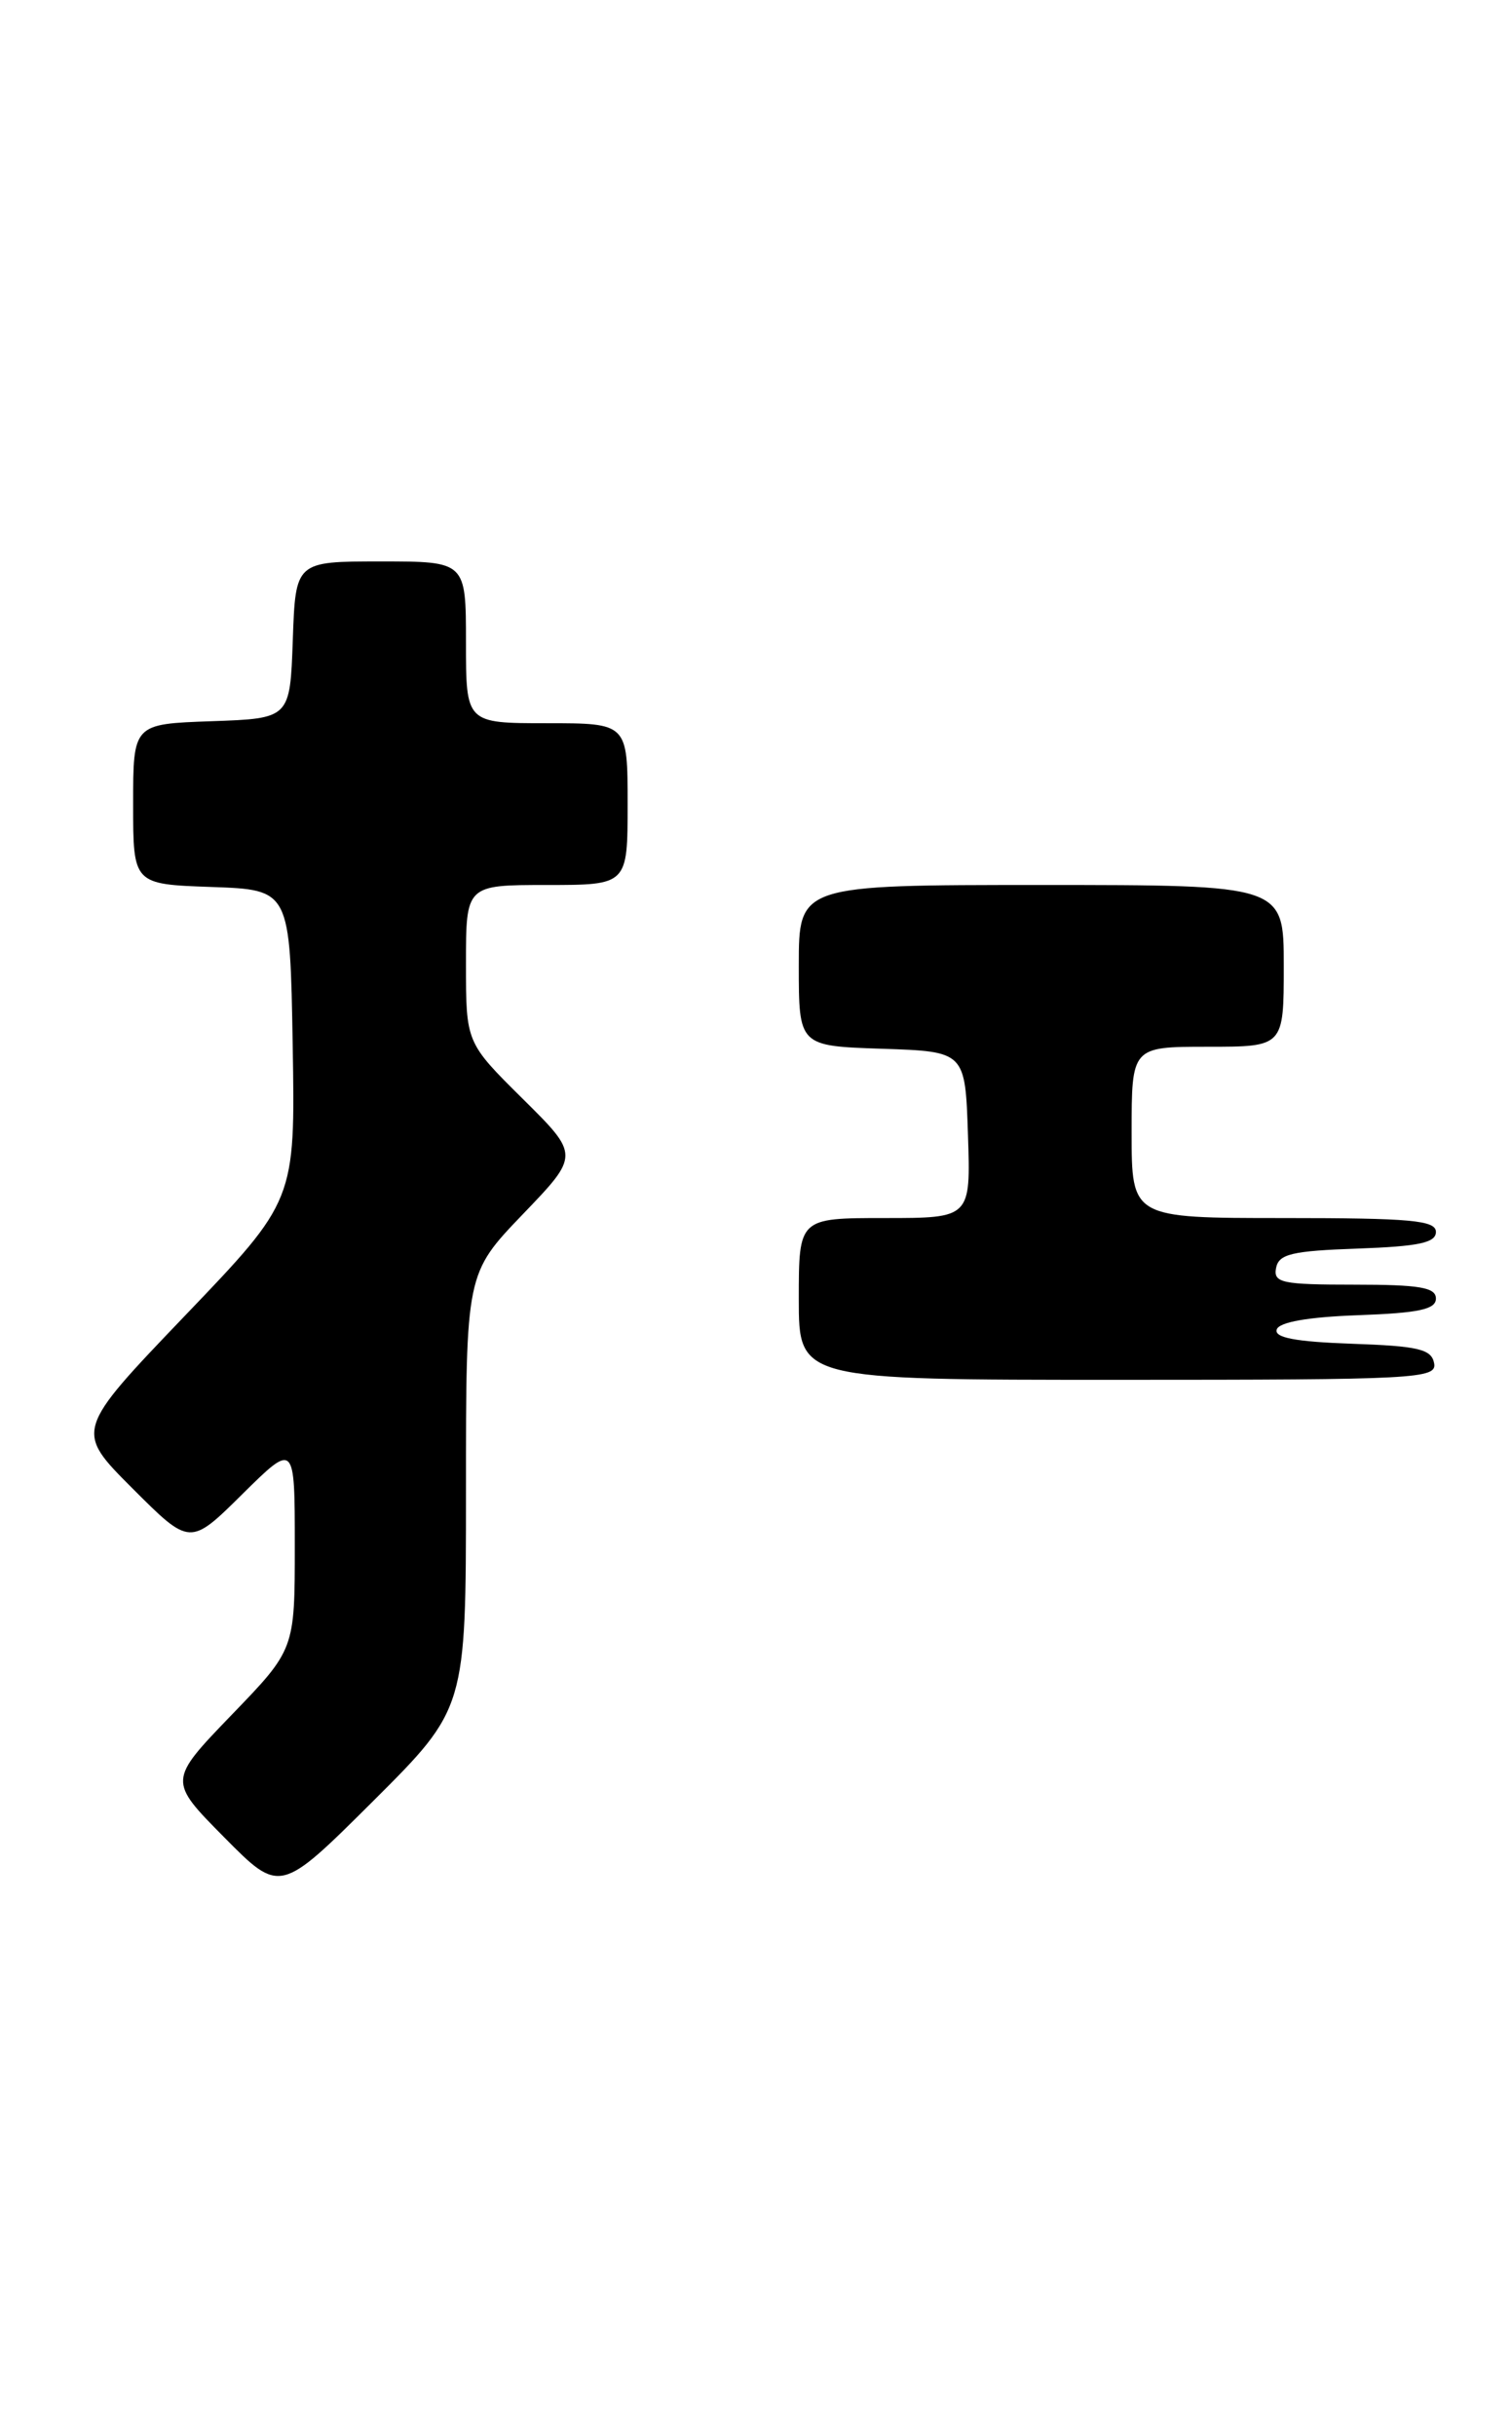 <?xml version="1.0" encoding="UTF-8" standalone="no"?>
<!DOCTYPE svg PUBLIC "-//W3C//DTD SVG 1.1//EN" "http://www.w3.org/Graphics/SVG/1.1/DTD/svg11.dtd" >
<svg xmlns="http://www.w3.org/2000/svg" xmlns:xlink="http://www.w3.org/1999/xlink" version="1.1" viewBox="0 0 159 256">
 <g >
 <path fill="currentColor"
d=" M 49.00 156.68 C 49.00 133.83 49.00 133.83 54.97 127.61 C 60.95 121.39 60.95 121.39 54.97 115.47 C 49.00 109.56 49.00 109.56 49.00 101.28 C 49.00 93.00 49.00 93.00 57.50 93.00 C 66.00 93.00 66.00 93.00 66.00 84.50 C 66.00 76.00 66.00 76.00 57.50 76.00 C 49.00 76.00 49.00 76.00 49.00 67.50 C 49.00 59.00 49.00 59.00 40.04 59.00 C 31.08 59.00 31.08 59.00 30.79 67.25 C 30.50 75.50 30.50 75.50 22.25 75.79 C 14.00 76.08 14.00 76.08 14.00 84.50 C 14.00 92.92 14.00 92.92 22.25 93.21 C 30.50 93.50 30.50 93.50 30.78 109.83 C 31.05 126.16 31.05 126.16 19.46 138.25 C 7.87 150.35 7.87 150.35 13.92 156.40 C 19.98 162.46 19.98 162.46 25.49 157.01 C 31.00 151.57 31.00 151.57 31.00 162.45 C 31.00 173.34 31.00 173.34 24.34 180.23 C 17.69 187.13 17.69 187.13 23.57 193.07 C 29.45 199.01 29.45 199.01 39.23 189.28 C 49.00 179.54 49.00 179.54 49.00 156.68 Z  M 150.81 143.25 C 150.53 141.78 149.15 141.45 142.17 141.21 C 136.22 141.00 133.97 140.57 134.26 139.71 C 134.52 138.93 137.56 138.40 142.83 138.21 C 149.19 137.98 151.00 137.60 151.00 136.46 C 151.00 135.29 149.28 135.00 142.43 135.00 C 134.80 135.00 133.89 134.81 134.19 133.25 C 134.47 131.78 135.85 131.45 142.76 131.21 C 149.18 130.98 151.00 130.60 151.00 129.46 C 151.00 128.24 148.36 128.00 135.00 128.00 C 119.00 128.00 119.00 128.00 119.00 119.00 C 119.00 110.00 119.00 110.00 127.00 110.00 C 135.00 110.00 135.00 110.00 135.00 101.50 C 135.00 93.00 135.00 93.00 109.50 93.00 C 84.00 93.00 84.00 93.00 84.00 101.46 C 84.00 109.92 84.00 109.92 92.75 110.21 C 101.50 110.50 101.50 110.50 101.79 119.25 C 102.08 128.00 102.08 128.00 93.04 128.00 C 84.00 128.00 84.00 128.00 84.00 136.50 C 84.00 145.00 84.00 145.00 117.57 145.00 C 149.01 145.00 151.13 144.89 150.81 143.25 Z "/>
</g>
</svg>